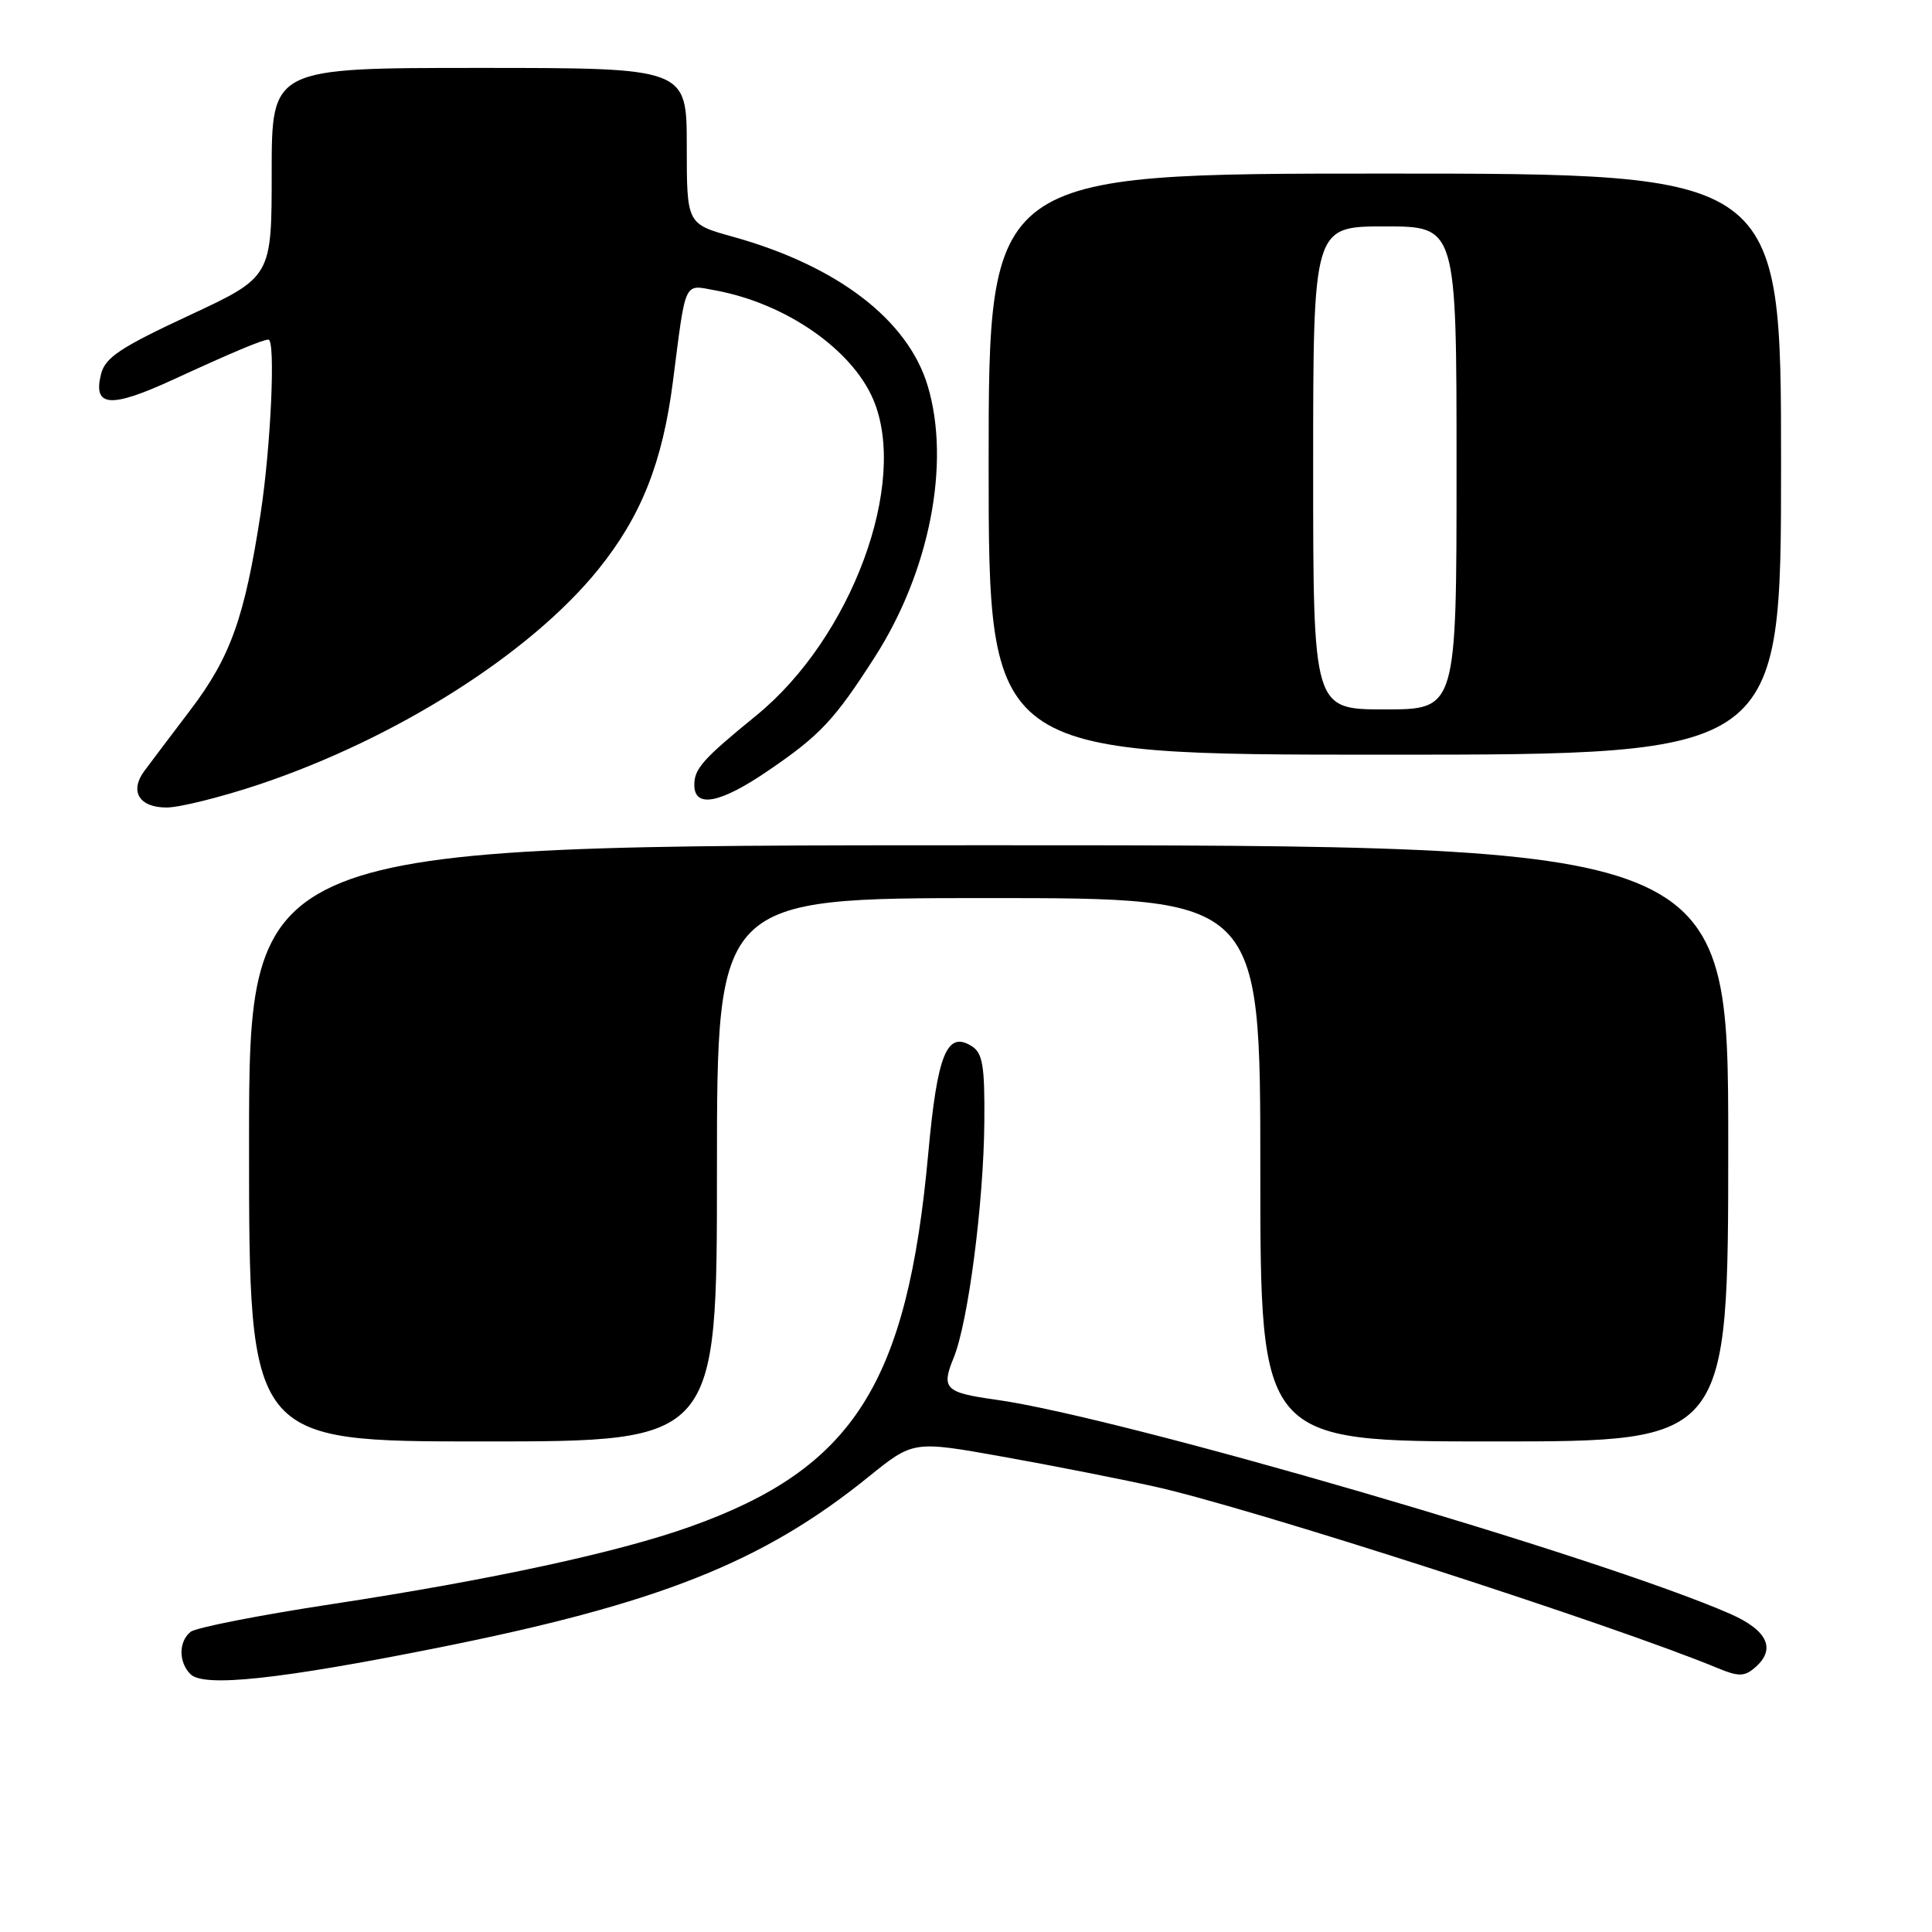 <?xml version="1.0" encoding="UTF-8" standalone="no"?>
<!DOCTYPE svg PUBLIC "-//W3C//DTD SVG 1.1//EN" "http://www.w3.org/Graphics/SVG/1.1/DTD/svg11.dtd" >
<svg xmlns="http://www.w3.org/2000/svg" xmlns:xlink="http://www.w3.org/1999/xlink" version="1.1" viewBox="0 0 256 256">
 <g >
 <path fill="currentColor"
d=" M 58.00 218.34 C 87.29 212.49 101.07 207.02 115.07 195.70 C 121.01 190.90 121.01 190.90 132.76 193.00 C 139.21 194.15 148.32 195.94 153.00 196.98 C 165.62 199.77 213.84 215.32 227.67 221.06 C 230.29 222.15 231.12 222.15 232.42 221.07 C 235.41 218.59 234.30 216.06 229.25 213.84 C 212.13 206.33 148.44 187.76 131.92 185.46 C 125.23 184.53 124.69 184.00 126.36 179.93 C 128.29 175.23 130.35 159.35 130.43 148.61 C 130.49 141.23 130.21 139.54 128.77 138.63 C 125.47 136.54 124.20 139.66 123.00 152.82 C 120.22 183.39 113.09 194.58 91.46 202.29 C 81.94 205.69 65.06 209.34 44.00 212.55 C 34.38 214.01 25.94 215.67 25.25 216.23 C 23.65 217.53 23.65 220.25 25.24 221.84 C 27.00 223.60 36.98 222.54 58.00 218.34 Z  M 95.00 155.00 C 95.00 119.00 95.00 119.00 131.00 119.00 C 167.00 119.00 167.00 119.00 167.00 155.00 C 167.00 191.00 167.00 191.00 198.00 191.00 C 229.00 191.00 229.00 191.00 229.00 151.50 C 229.00 112.00 229.00 112.00 131.00 112.00 C 33.00 112.00 33.00 112.00 33.00 151.50 C 33.00 191.00 33.00 191.00 64.00 191.00 C 95.00 191.00 95.00 191.00 95.00 155.00 Z  M 34.35 103.94 C 52.54 97.84 70.25 86.61 79.26 75.47 C 84.96 68.41 87.79 61.30 89.17 50.52 C 90.91 36.94 90.56 37.70 94.79 38.48 C 104.06 40.18 112.84 46.24 115.70 52.91 C 120.43 63.96 112.84 84.51 100.23 94.79 C 93.15 100.56 92.00 101.85 92.00 104.00 C 92.00 107.13 95.43 106.47 101.80 102.11 C 108.68 97.42 110.57 95.40 115.91 87.07 C 123.19 75.72 125.99 61.37 122.93 51.14 C 120.30 42.37 110.96 35.22 97.08 31.36 C 91.00 29.67 91.00 29.67 91.00 19.34 C 91.00 9.00 91.00 9.00 63.50 9.00 C 36.00 9.00 36.00 9.00 36.00 22.85 C 36.00 36.70 36.00 36.70 25.03 41.81 C 15.93 46.05 13.95 47.37 13.39 49.56 C 12.29 53.95 14.61 54.13 22.90 50.32 C 30.76 46.70 34.81 45.00 35.57 45.00 C 36.53 45.00 35.90 59.08 34.54 68.00 C 32.42 81.81 30.56 87.05 25.24 94.06 C 22.63 97.49 19.89 101.13 19.14 102.14 C 17.13 104.84 18.43 107.00 22.07 107.00 C 23.79 107.00 29.32 105.62 34.35 103.94 Z  M 236.00 61.50 C 236.00 23.00 236.00 23.00 183.50 23.00 C 131.00 23.00 131.00 23.00 131.00 61.50 C 131.00 100.00 131.00 100.00 183.50 100.00 C 236.00 100.00 236.00 100.00 236.00 61.50 Z  M 174.00 62.00 C 174.00 30.00 174.00 30.00 183.50 30.00 C 193.00 30.00 193.00 30.00 193.00 62.00 C 193.00 94.00 193.00 94.00 183.50 94.00 C 174.00 94.00 174.00 94.00 174.00 62.00 Z "/>
</g>
</svg>